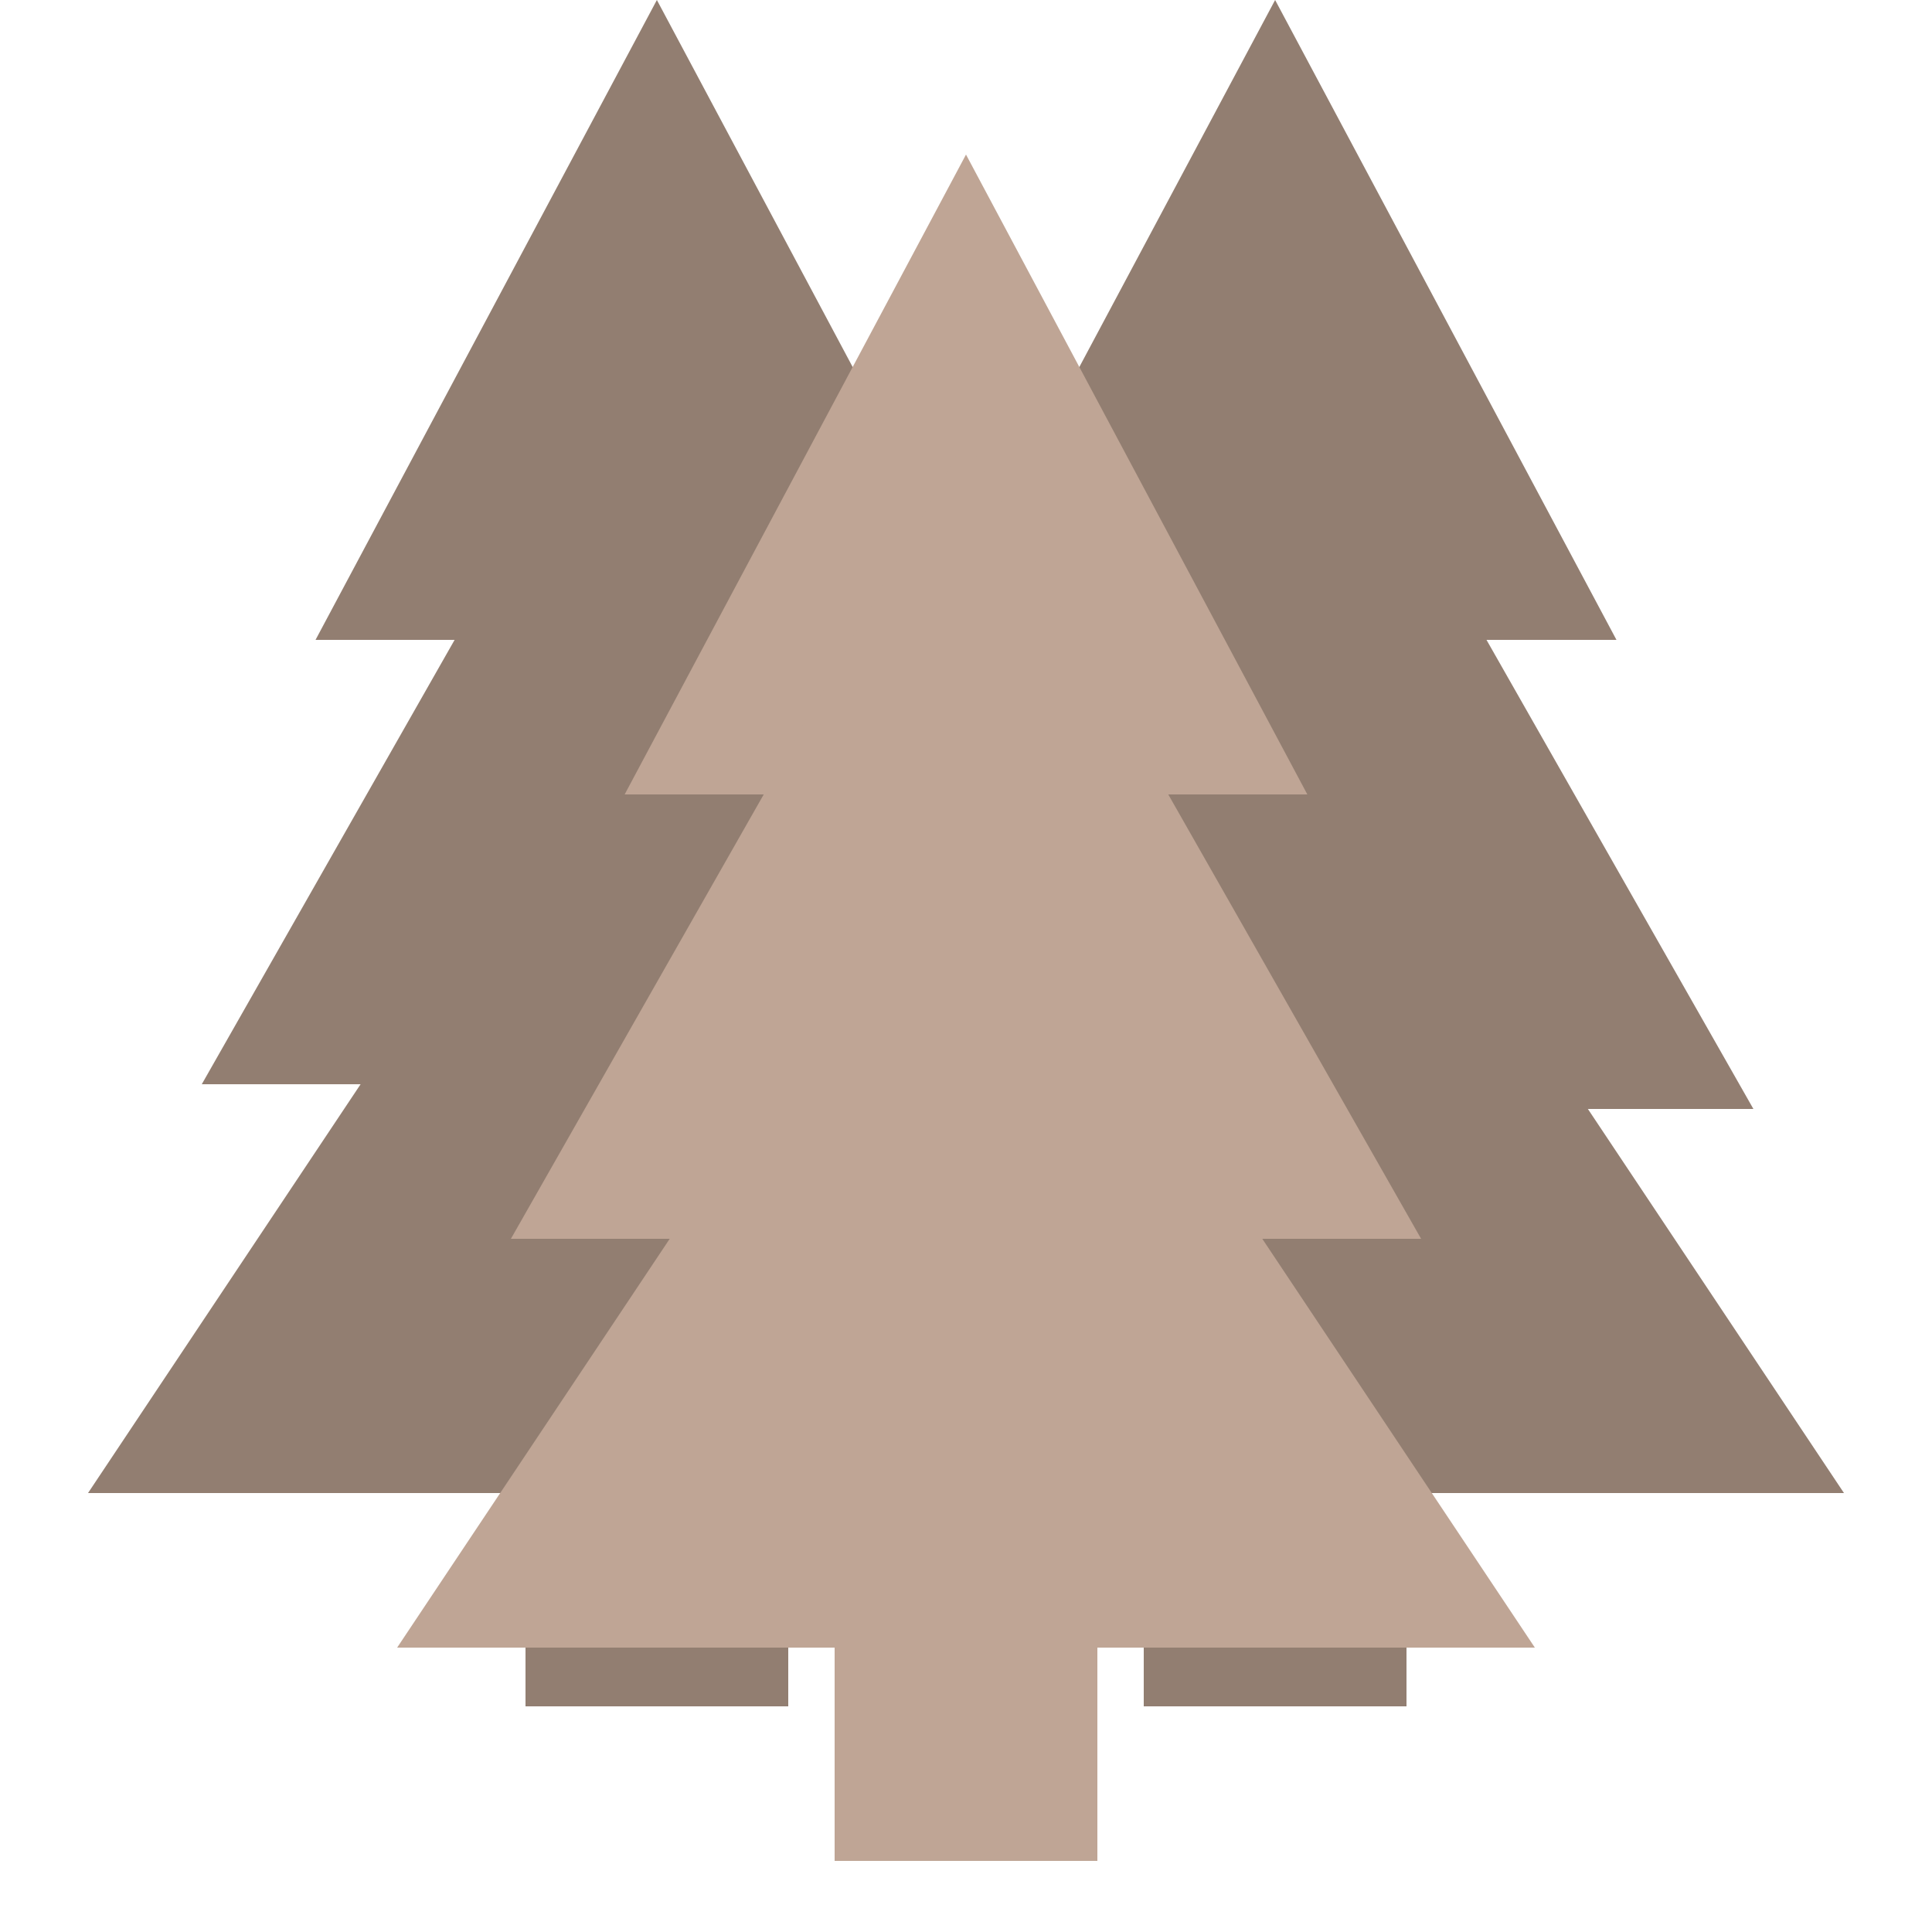 <svg width="25" height="25" viewBox="0 0 25 25" fill="none" xmlns="http://www.w3.org/2000/svg">
<path d="M8.5 0L12.917 8.28H4.083L8.5 0Z" fill="#927E71"/>
<path d="M8.5 3.68L14.389 14.03H2.611L8.5 3.68Z" fill="#927E71"/>
<path d="M8.5 8.28L15.861 19.32H1.139L8.5 8.28Z" fill="#927E71"/>
<rect x="6.8" y="16.56" width="3.4" height="5.52" fill="#927E71"/>
<path d="M16.5 0L20.917 8.28H12.083L16.5 0Z" fill="#927E71"/>
<path d="M16.8 4L22.689 14.35H10.911L16.8 4Z" fill="#927E71"/>
<path d="M16.5 8.28L23.861 19.32H9.139L16.5 8.28Z" fill="#927E71"/>
<rect x="14.8" y="16.56" width="3.4" height="5.52" fill="#927E71"/>
<path d="M12.5 2L16.917 10.28H8.083L12.5 2Z" fill="#BFA595"/>
<path d="M12.5 5.68L18.389 16.03H6.611L12.5 5.68Z" fill="#BFA595"/>
<path d="M12.5 10.28L19.861 21.32H5.139L12.5 10.28Z" fill="#BFA595"/>
<rect x="10.8" y="18.56" width="3.4" height="5.52" fill="#BFA595"/>
</svg>
